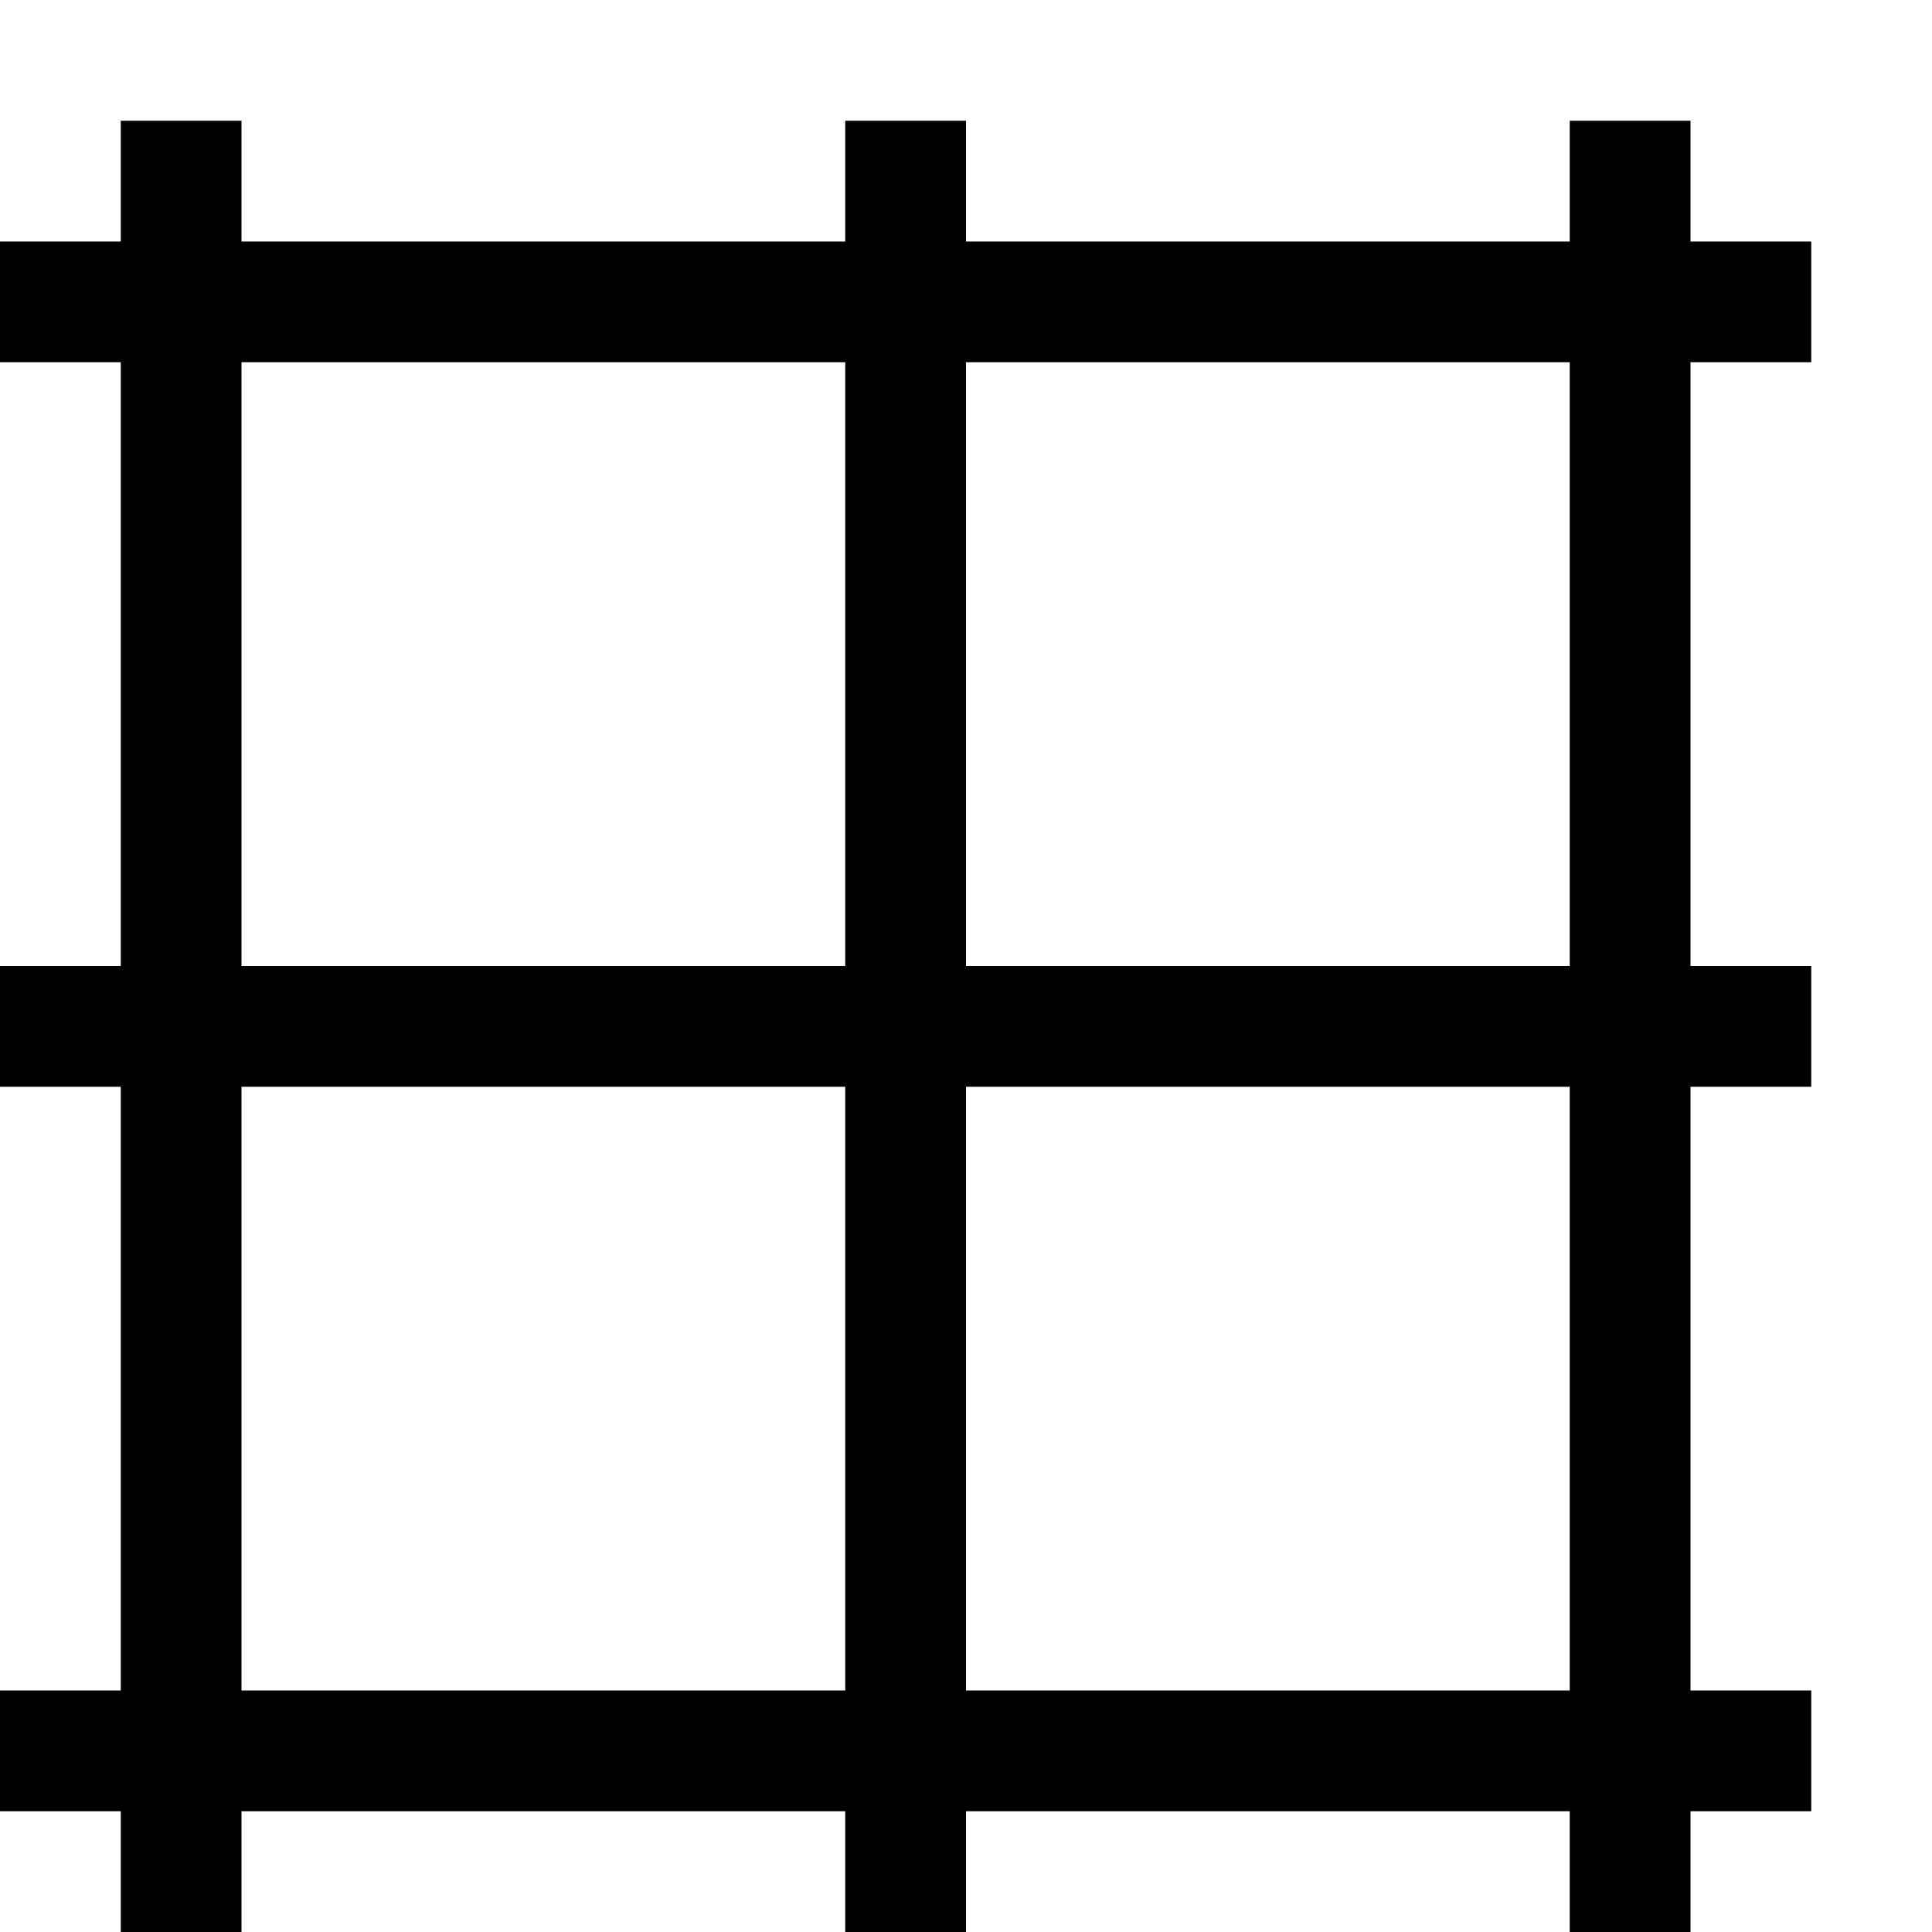 <?xml version="1.0" encoding="UTF-8"?>
<svg height="16px" viewBox="0 0 16 16" width="16px" xmlns="http://www.w3.org/2000/svg" xmlns:xlink="http://www.w3.org/1999/xlink">
    <clipPath id="a">
        <path d="m 0 0 h 512 v 512 h -512 z"/>
    </clipPath>
    <path d="m 13 1 h 1 v 15 h -1 z m 0 0"/>
    <path d="m 0 2 h 15 v 1 h -15 z m 0 0"/>
    <path d="m 0 8 h 15 v 1 h -15 z m 0 0"/>
    <path d="m 0 14 h 15 v 1 h -15 z m 0 0"/>
    <path d="m 7 1 h 1 v 15 h -1 z m 0 0"/>
    <path d="m 1 1 h 1 v 15 h -1 z m 0 0"/>
    <g clip-path="url(#a)" transform="matrix(1 0 0 1 -100 -20)">
        <path d="m 42.57 90 h 7.859 c 0.316 0 0.57 0.254 0.57 0.57 v 3.848 c 0 0.316 -0.254 0.57 -0.57 0.57 h -7.859 c -0.316 0 -0.57 -0.254 -0.57 -0.57 v -3.848 c 0 -0.316 0.254 -0.57 0.57 -0.57 z m 0 0"/>
    </g>
</svg>
